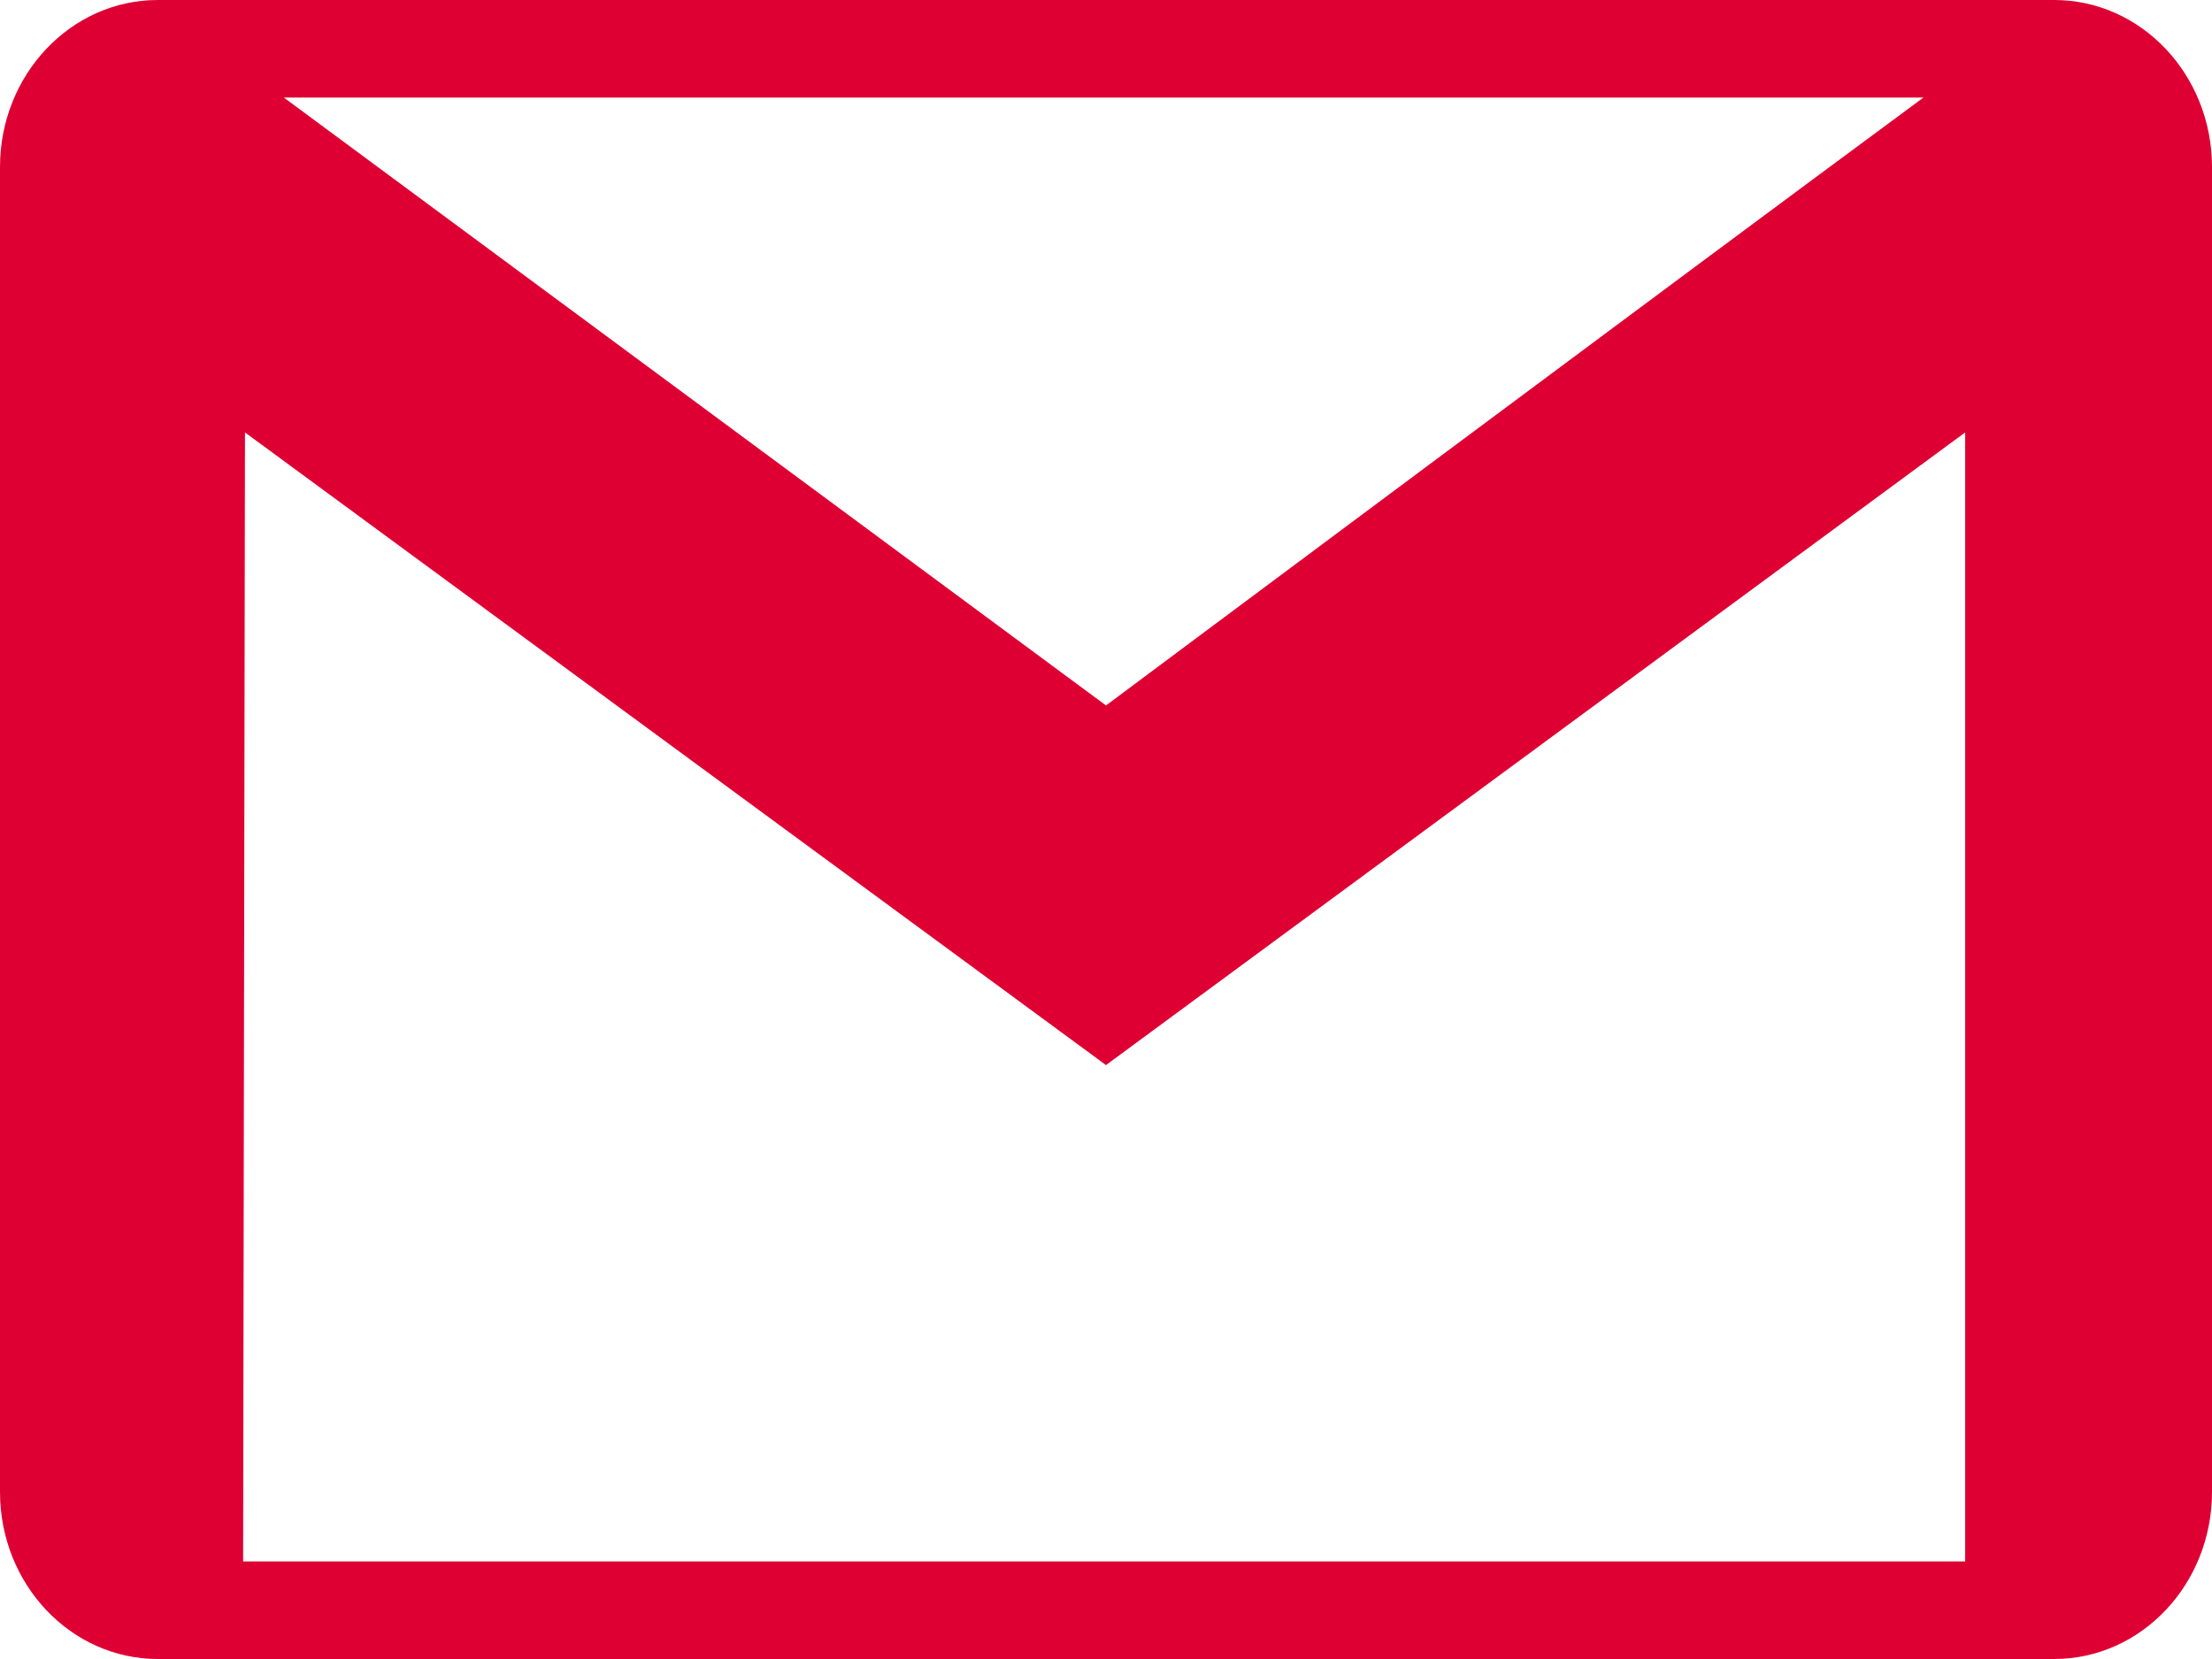 <svg width="80" height="60" viewBox="0 0 80 60" fill="none" xmlns="http://www.w3.org/2000/svg">
<path fill-rule="evenodd" clip-rule="evenodd" d="M74.293 60H5.707C2.557 60 0 57.293 0 53.958V6.042C0 2.707 2.557 0 5.707 0H74.293C77.443 0 80 2.707 80 6.042V53.958C80 57.293 77.443 60 74.293 60ZM40 38.52L8.86 15.639L8.793 56.471H71.073V15.639L40 38.52V38.52ZM69.563 3.529H10.267L40 25.514C40 25.514 60.84 9.964 69.563 3.529V3.529Z" fill="#DF0033"/>
</svg>
